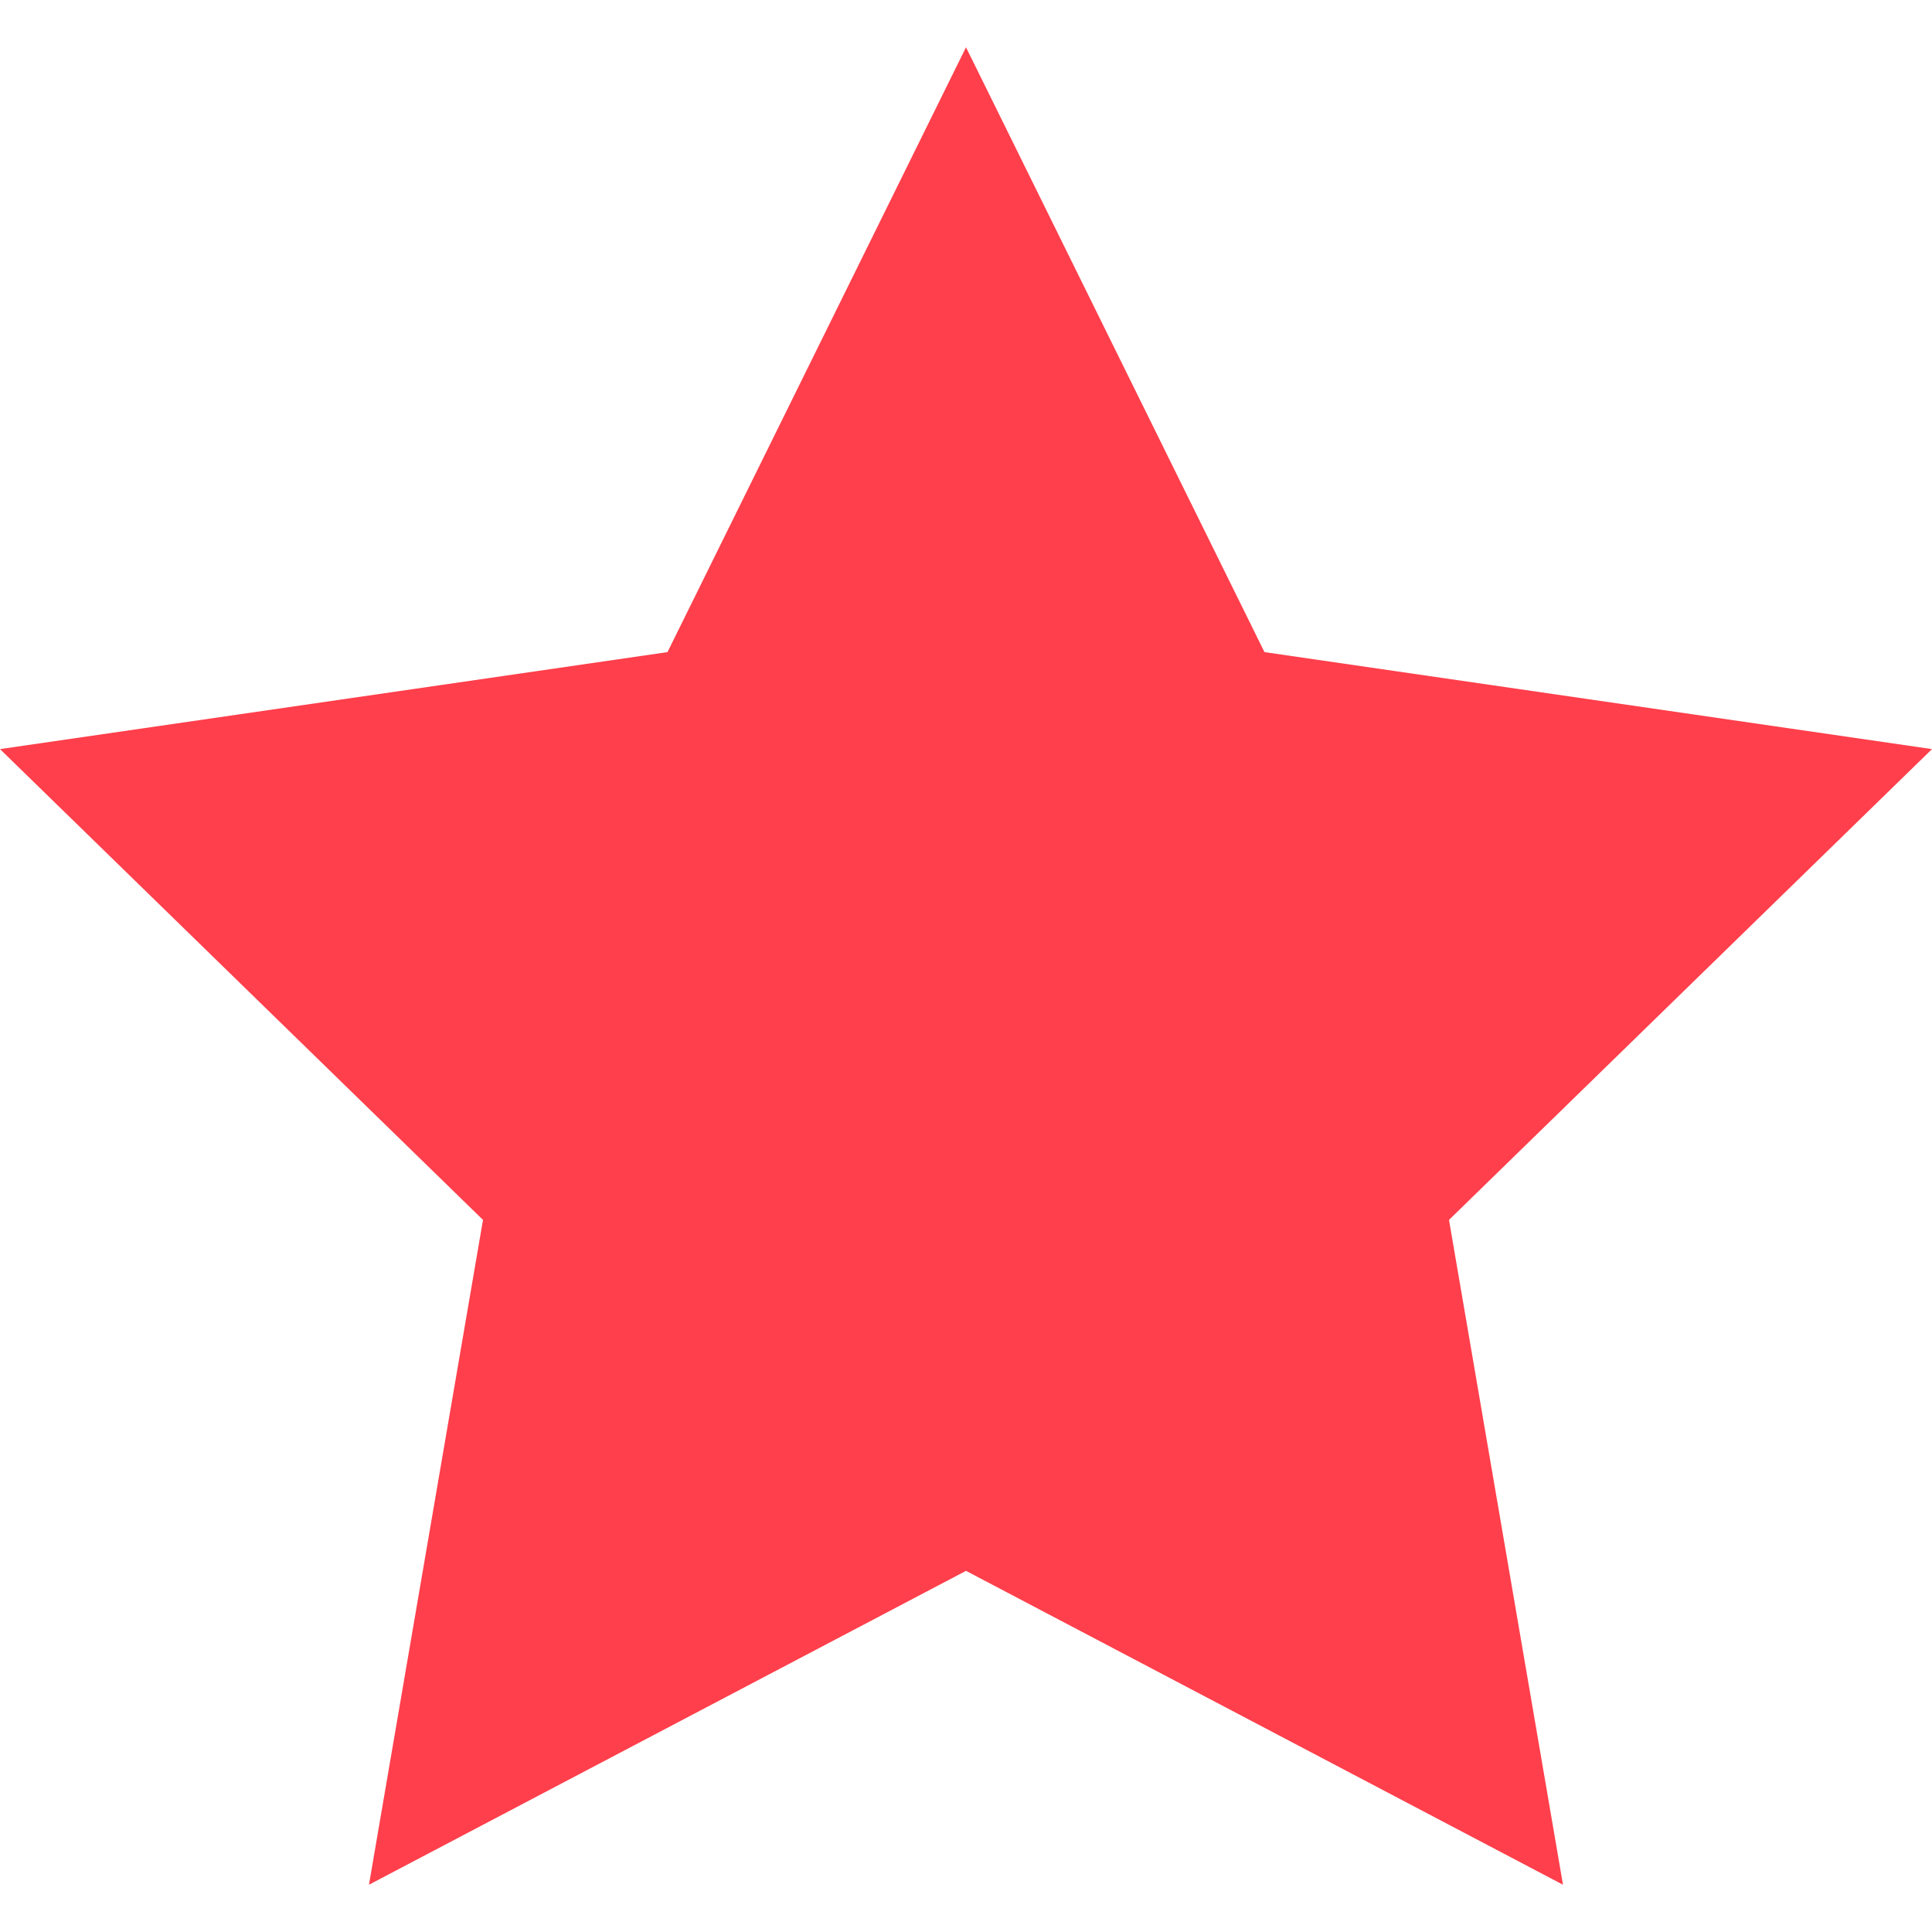 <svg width="45" height="45" viewBox="0 0 45 45" fill="none" xmlns="http://www.w3.org/2000/svg">
<path d="M22.5 1.101L29.452 15.189L45 17.448L33.75 28.414L36.405 43.899L22.5 36.588L8.594 43.899L11.25 28.414L0 17.448L15.547 15.189L22.5 1.101Z" fill="#FF3F4B"/>
</svg>

